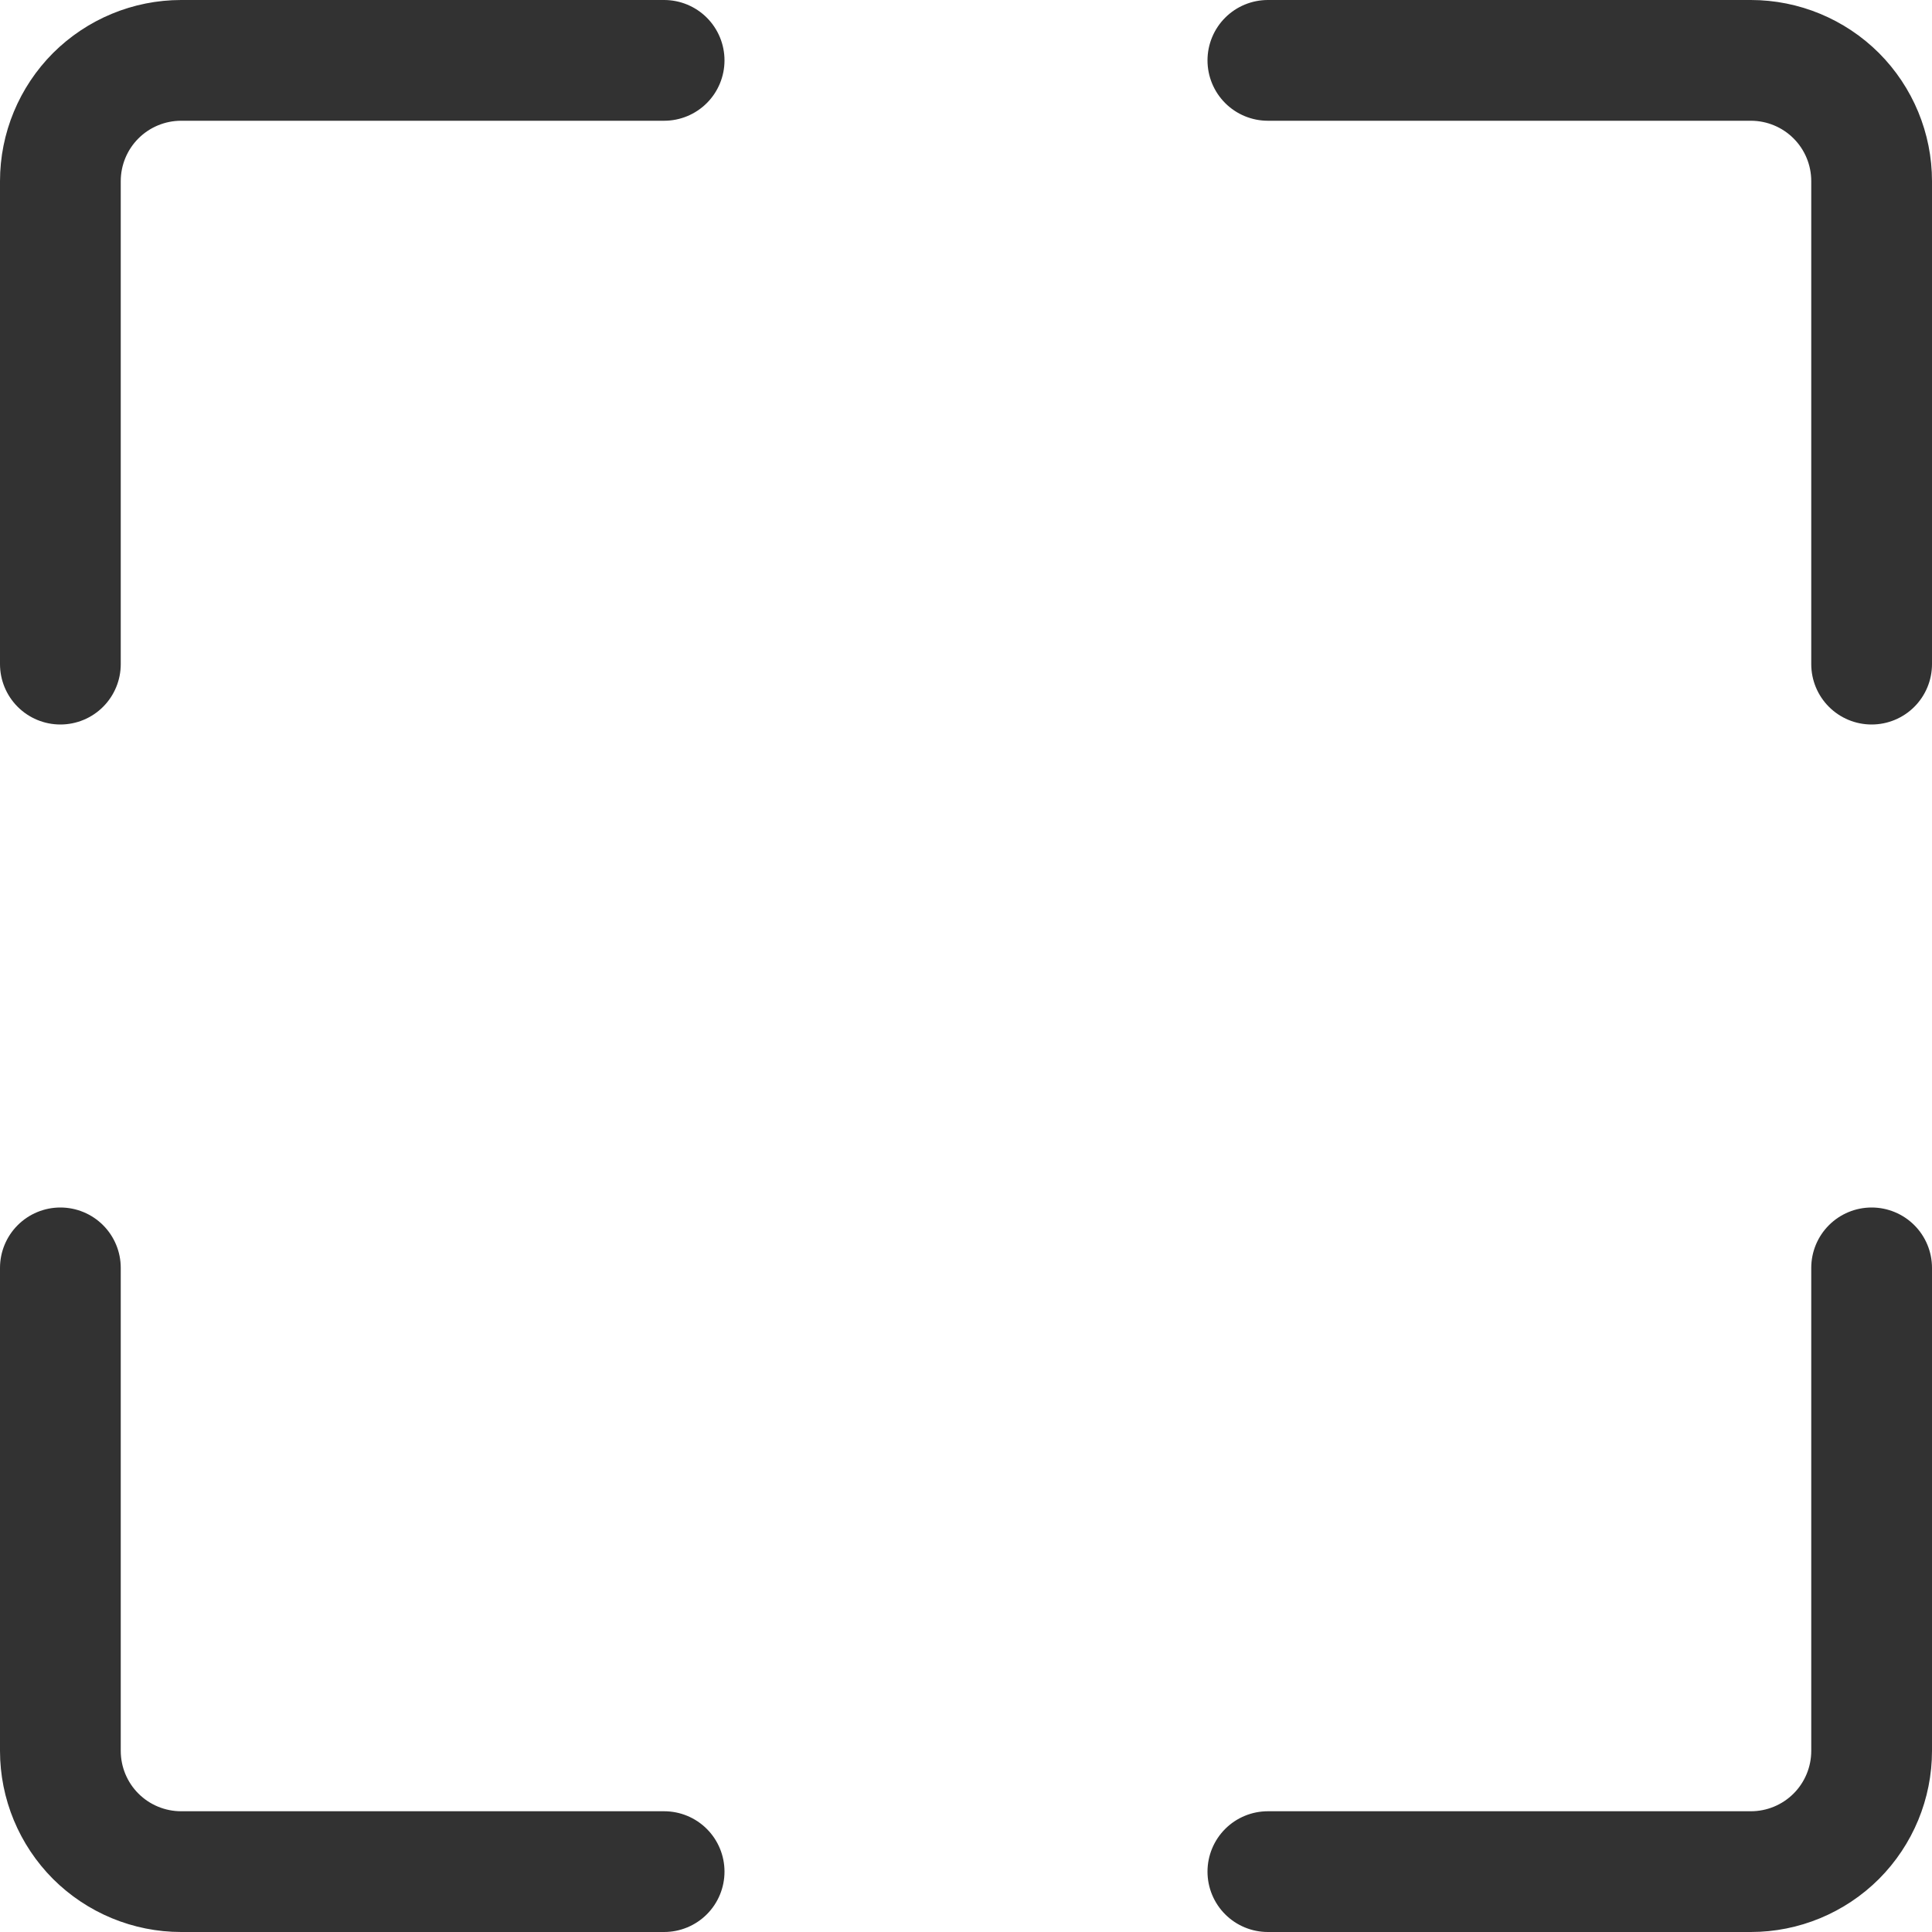 <svg width="20" height="20" viewBox="0 0 20 20" fill="none" xmlns="http://www.w3.org/2000/svg">
<g clip-path="url(#clip0_412_2)">
<path d="M1.875 1.25C1.709 1.25 1.55 1.316 1.433 1.433C1.316 1.55 1.25 1.709 1.25 1.875V6.875C1.25 7.041 1.184 7.2 1.067 7.317C0.95 7.434 0.791 7.5 0.625 7.5C0.459 7.5 0.3 7.434 0.183 7.317C0.066 7.2 0 7.041 0 6.875V1.875C0 1.378 0.198 0.901 0.549 0.549C0.901 0.198 1.378 0 1.875 0L6.875 0C7.041 0 7.2 0.066 7.317 0.183C7.434 0.3 7.5 0.459 7.5 0.625C7.5 0.791 7.434 0.95 7.317 1.067C7.2 1.184 7.041 1.25 6.875 1.25H1.875ZM12.5 0.625C12.5 0.459 12.566 0.3 12.683 0.183C12.8 0.066 12.959 0 13.125 0L18.125 0C18.622 0 19.099 0.198 19.451 0.549C19.802 0.901 20 1.378 20 1.875V6.875C20 7.041 19.934 7.2 19.817 7.317C19.7 7.434 19.541 7.5 19.375 7.5C19.209 7.5 19.05 7.434 18.933 7.317C18.816 7.2 18.75 7.041 18.75 6.875V1.875C18.75 1.709 18.684 1.55 18.567 1.433C18.45 1.316 18.291 1.25 18.125 1.25H13.125C12.959 1.25 12.8 1.184 12.683 1.067C12.566 0.95 12.5 0.791 12.5 0.625ZM0.625 12.5C0.791 12.5 0.95 12.566 1.067 12.683C1.184 12.8 1.25 12.959 1.25 13.125V18.125C1.25 18.291 1.316 18.45 1.433 18.567C1.55 18.684 1.709 18.75 1.875 18.75H6.875C7.041 18.75 7.2 18.816 7.317 18.933C7.434 19.05 7.5 19.209 7.5 19.375C7.5 19.541 7.434 19.7 7.317 19.817C7.2 19.934 7.041 20 6.875 20H1.875C1.378 20 0.901 19.802 0.549 19.451C0.198 19.099 0 18.622 0 18.125L0 13.125C0 12.959 0.066 12.8 0.183 12.683C0.3 12.566 0.459 12.5 0.625 12.5ZM19.375 12.5C19.541 12.5 19.7 12.566 19.817 12.683C19.934 12.8 20 12.959 20 13.125V18.125C20 18.622 19.802 19.099 19.451 19.451C19.099 19.802 18.622 20 18.125 20H13.125C12.959 20 12.8 19.934 12.683 19.817C12.566 19.7 12.5 19.541 12.5 19.375C12.5 19.209 12.566 19.05 12.683 18.933C12.8 18.816 12.959 18.75 13.125 18.75H18.125C18.291 18.75 18.45 18.684 18.567 18.567C18.684 18.45 18.75 18.291 18.75 18.125V13.125C18.75 12.959 18.816 12.8 18.933 12.683C19.05 12.566 19.209 12.5 19.375 12.5Z" fill="#323232"/>
</g>
<defs>
<clipPath id="clip0_412_2">
<rect width="20" height="20" fill="white"/>
</clipPath>
</defs>
</svg>
